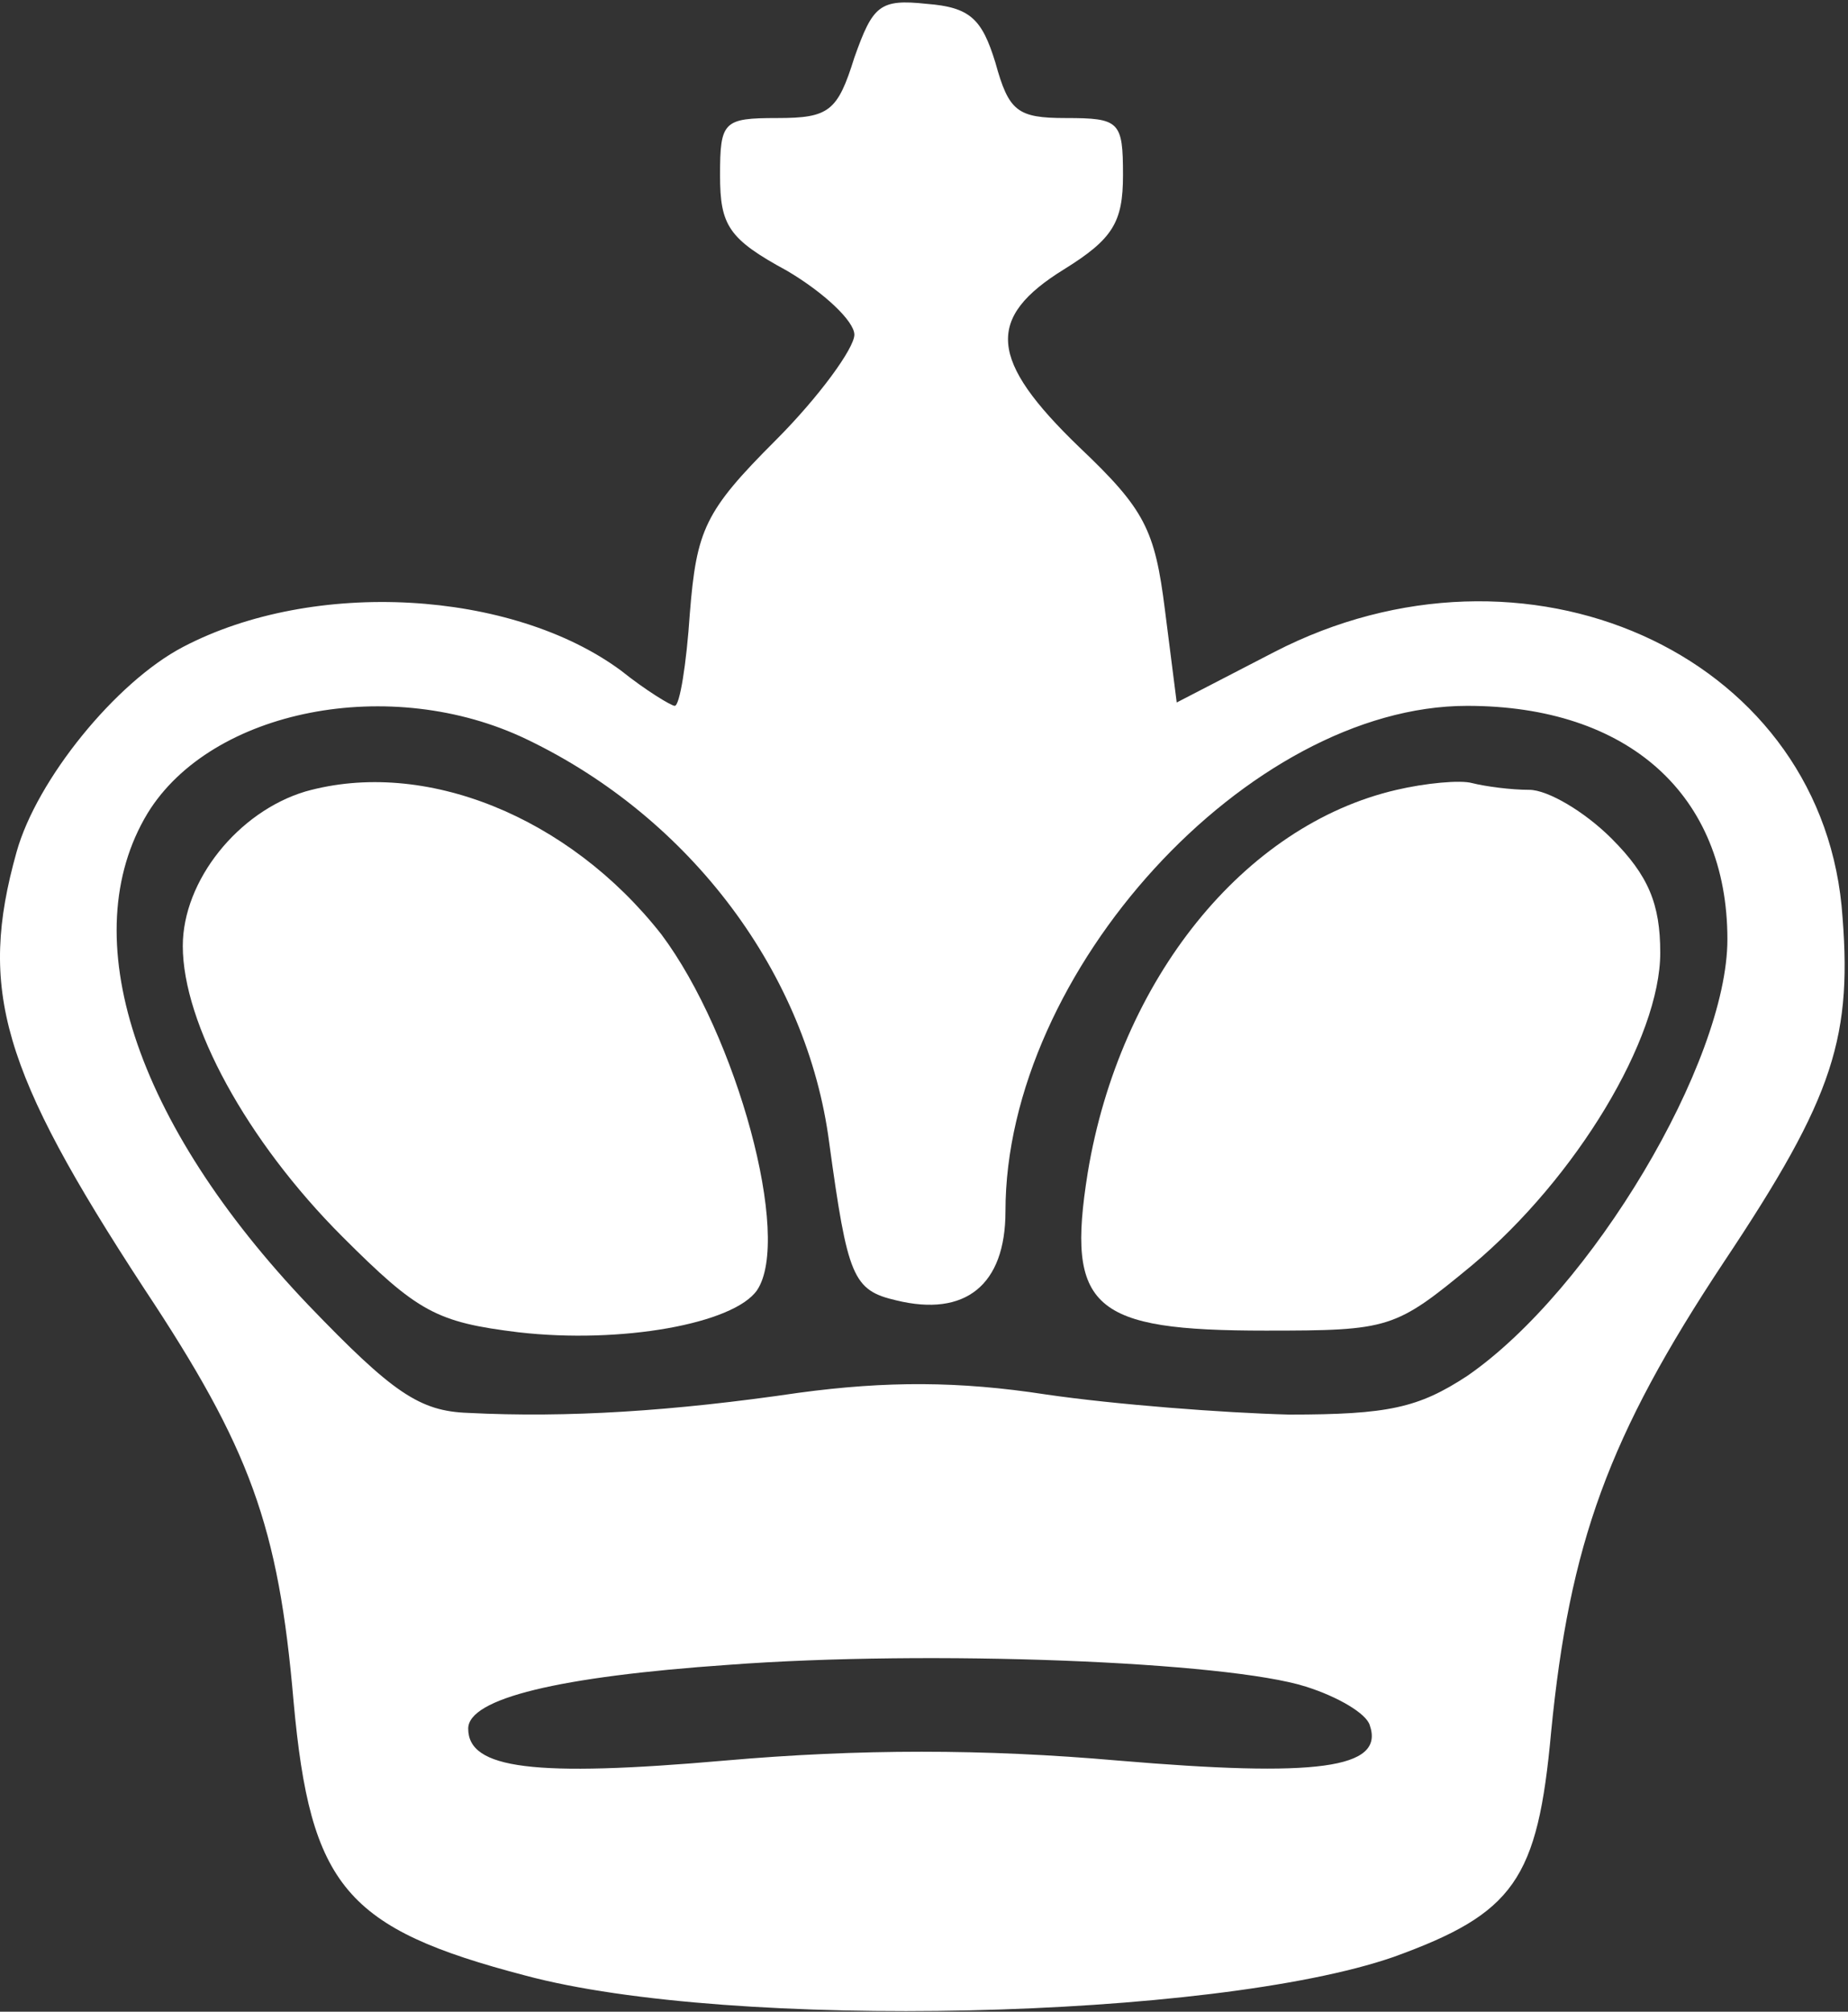 <svg width="340" height="370" viewBox="0 0 340 370" fill="none" xmlns="http://www.w3.org/2000/svg">
<rect x="0" y="0" width="340" height="370" fill="#333333" stroke="none"/>
<path d="M157.188 10.591C154.099 20.476 152.554 21.712 142.979 21.712C133.094 21.712 132.476 22.329 132.476 32.214C132.476 41.481 134.021 43.952 144.832 49.821C151.628 53.836 157.188 59.088 157.188 61.559C157.188 64.03 150.701 72.988 142.67 81.019C129.696 93.993 128.152 97.39 126.916 112.835C126.298 122.102 125.063 129.824 124.136 129.824C123.518 129.824 118.885 127.044 114.252 123.337C94.174 108.511 57.724 106.348 33.63 119.013C21.275 125.5 6.757 143.416 3.05 156.698C-4.055 182.027 0.27 196.854 26.526 237.01C45.986 266.355 51.237 280.564 54.017 312.998C57.106 346.976 63.593 354.699 96.645 363.348C134.639 373.541 223.291 371.379 256.343 359.95C278.583 351.919 282.908 345.741 285.379 318.558C288.777 283.962 295.881 264.193 317.195 232.068C337.582 201.488 340.98 190.676 338.817 166.583C334.184 119.94 280.436 96.155 234.411 119.94L216.495 129.206L214.333 112.217C212.48 97.39 210.626 93.684 198.58 82.255C181.899 66.192 181.282 58.47 195.8 49.512C204.757 43.952 206.611 40.863 206.611 32.214C206.611 22.329 205.993 21.712 196.108 21.712C187.151 21.712 185.606 20.476 183.135 11.518C180.664 3.487 178.501 1.325 170.47 0.707C161.821 -0.22 160.586 1.016 157.188 10.591ZM96.954 136.002C127.225 150.52 148.539 179.247 152.554 210.137C155.952 234.848 156.879 237.319 164.91 239.173C177.575 242.262 184.988 236.393 184.988 222.801C184.988 178.629 229.778 129.824 269.934 129.824C299.588 129.824 317.813 146.196 317.813 172.76C317.813 195.31 292.792 237.319 269.934 253.073C260.976 258.942 255.416 260.177 237.191 260.177C225.144 259.868 205.066 258.324 192.402 256.471C176.339 254 163.057 254 146.994 256.162C123.827 259.56 104.367 260.795 86.142 259.868C77.184 259.56 72.242 256.162 56.797 240.099C24.672 206.43 13.552 172.143 27.144 149.593C38.882 130.442 71.933 123.955 96.954 136.002ZM240.28 310.218C246.149 312.072 251.4 315.16 252.018 317.323C254.798 325.354 242.134 326.898 205.684 323.809C180.973 321.647 158.114 321.647 133.403 323.809C98.189 326.898 86.142 325.354 86.142 317.94C86.142 312.38 102.823 308.365 134.021 306.203C171.088 303.422 225.762 305.585 240.28 310.218Z" fill="white"/>
<path d="M56.18 145.578C43.824 149.284 33.63 161.949 33.63 173.996C33.63 188.205 45.368 209.828 62.975 227.435C76.876 241.335 80.273 243.188 95.409 245.041C114.252 247.204 134.947 243.497 139.272 237.319C145.759 227.743 135.565 190.367 121.665 171.834C104.676 150.211 78.111 139.4 56.18 145.578Z" fill="white"/>
<path d="M256.961 145.27C228.851 151.756 205.993 180.175 200.124 215.697C196.109 240.718 201.051 244.733 232.867 244.733C255.725 244.733 256.652 244.425 270.861 232.687C290.012 216.624 305.457 190.986 305.457 175.232C305.457 166.274 303.295 161.023 296.499 154.228C291.557 149.285 284.761 145.27 281.363 145.27C277.965 145.27 273.332 144.652 270.861 144.034C268.699 143.416 262.212 144.034 256.961 145.27Z" fill="white"/>
</svg>
